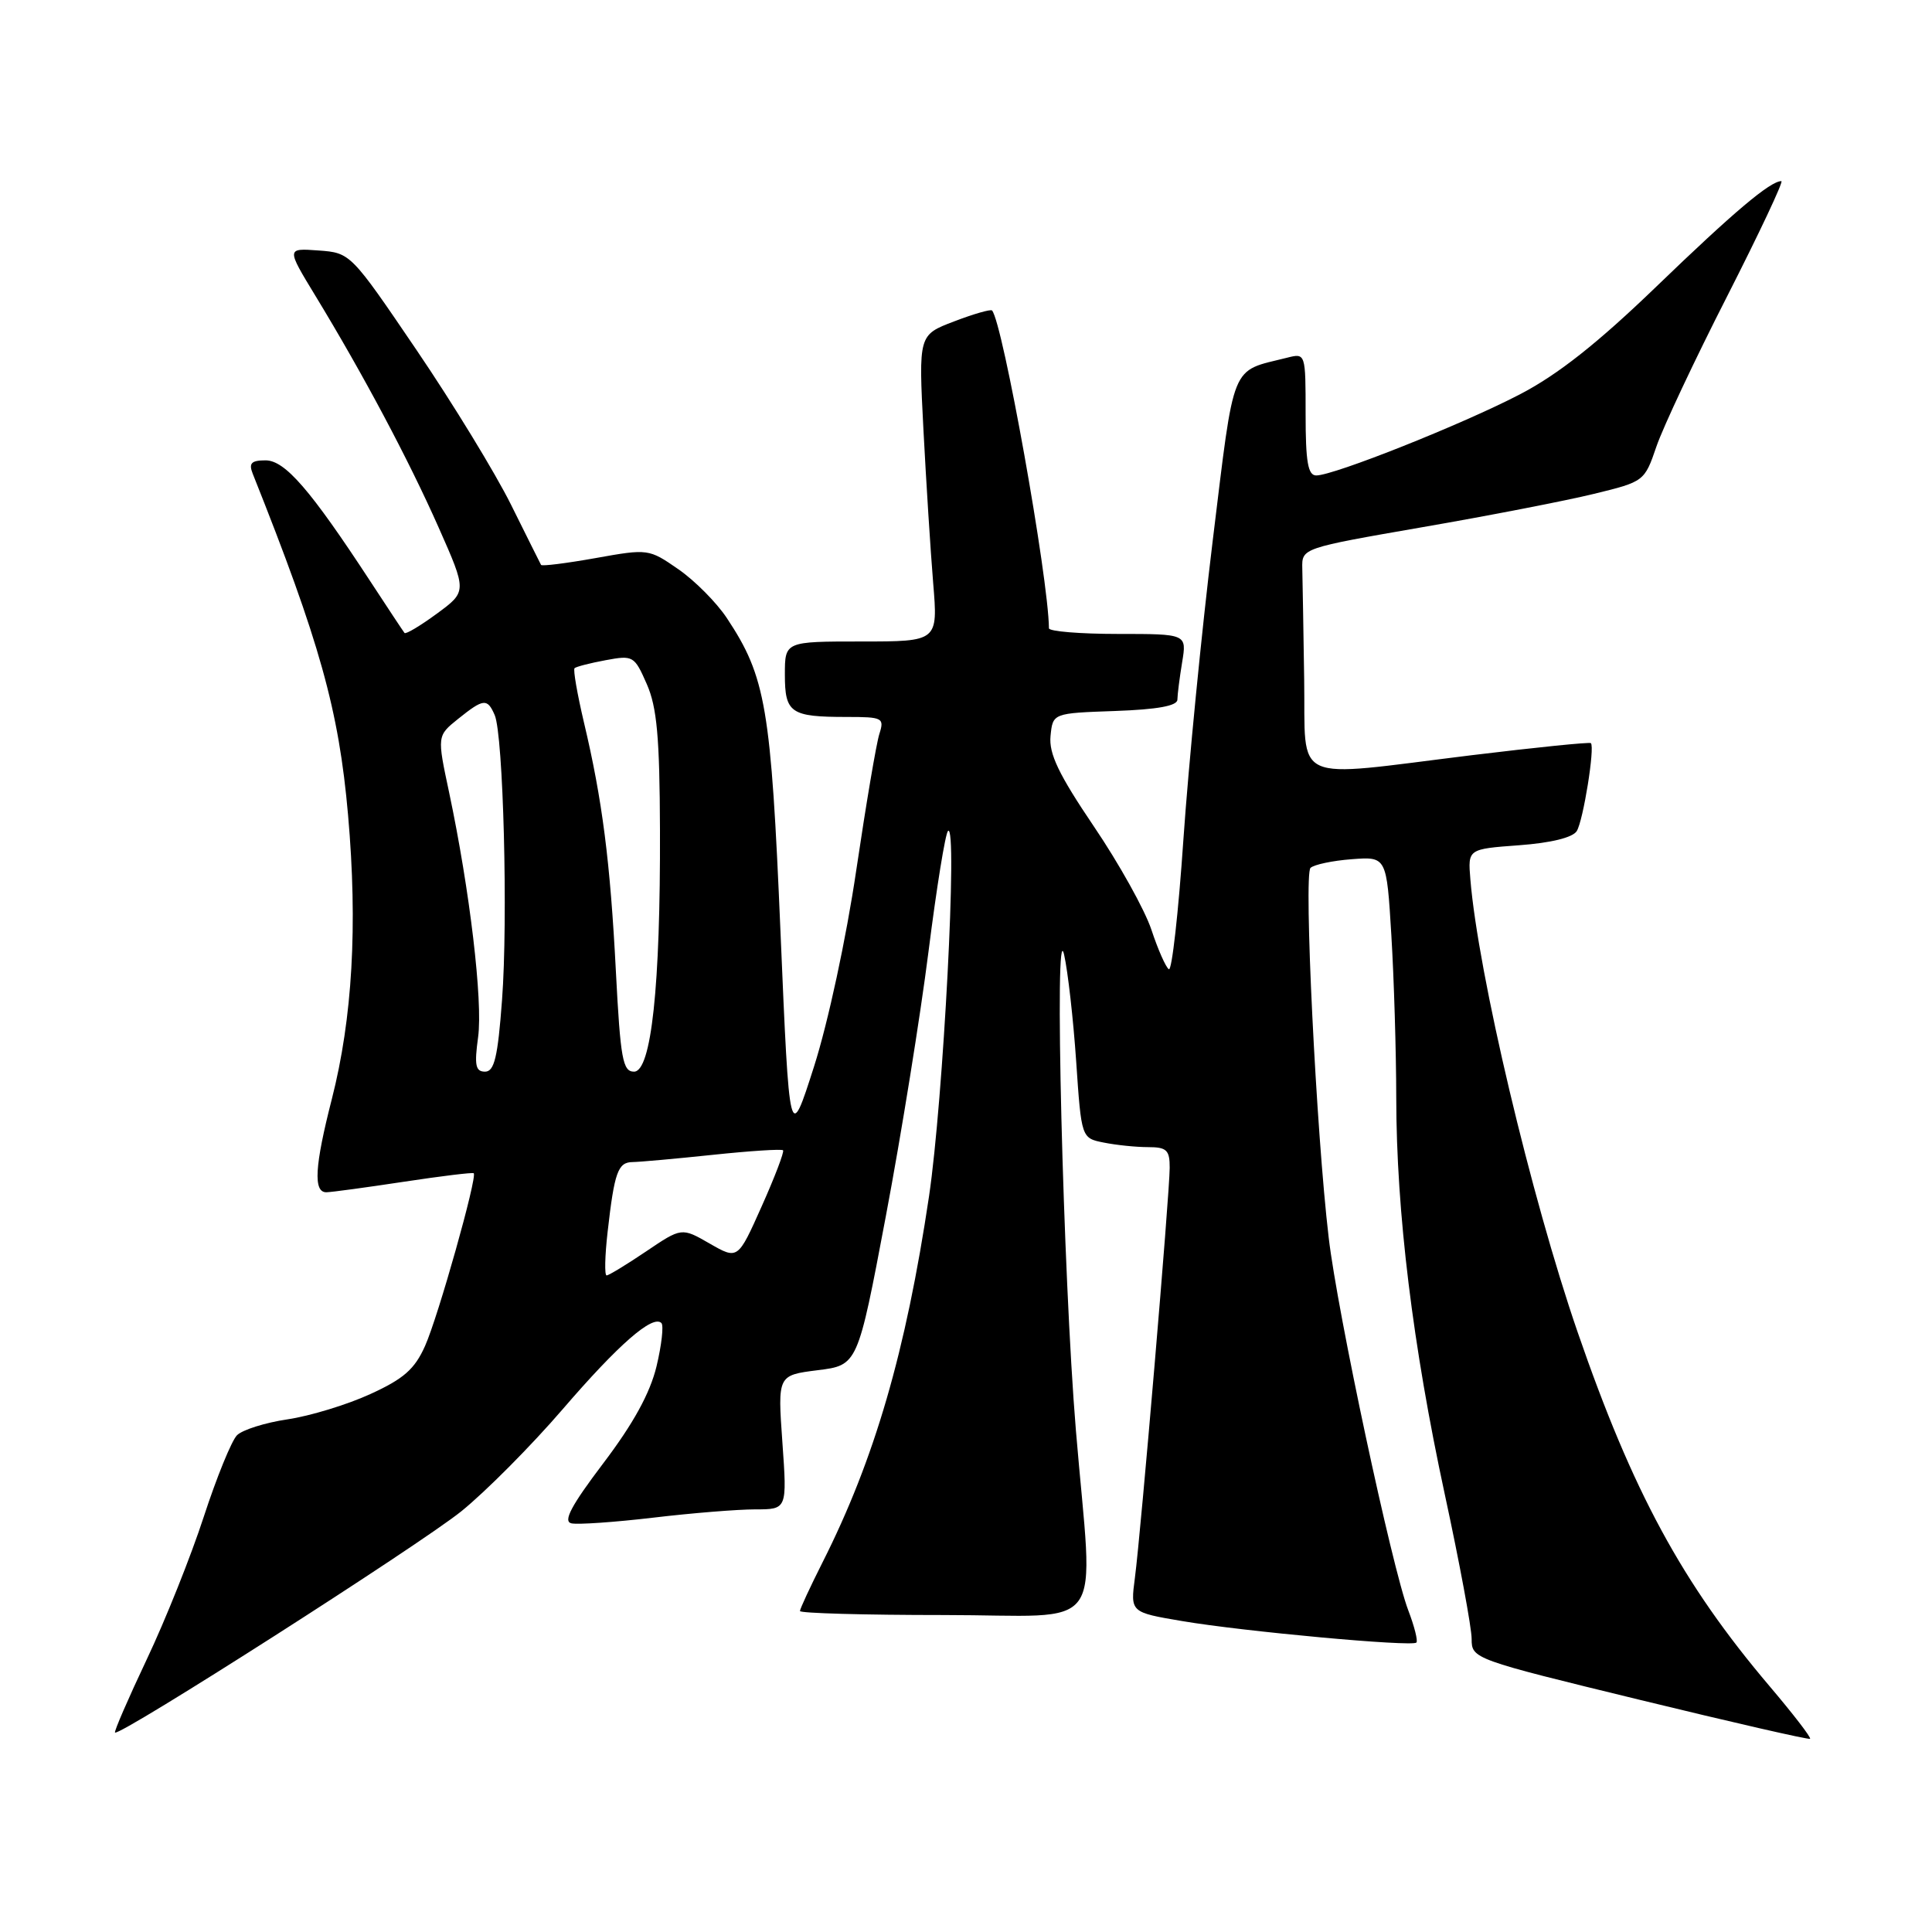 <?xml version="1.0" encoding="UTF-8" standalone="no"?>
<!DOCTYPE svg PUBLIC "-//W3C//DTD SVG 1.1//EN" "http://www.w3.org/Graphics/SVG/1.1/DTD/svg11.dtd" >
<svg xmlns="http://www.w3.org/2000/svg" xmlns:xlink="http://www.w3.org/1999/xlink" version="1.1" viewBox="0 0 256 256">
 <g >
 <path fill="currentColor"
d=" M 234.47 223.42 C 222.90 209.78 216.34 197.68 209.04 176.50 C 202.88 158.63 195.85 128.95 194.83 116.50 C 194.50 112.50 194.50 112.50 201.29 112.00 C 205.51 111.69 208.40 110.98 208.93 110.12 C 209.79 108.72 211.35 99.01 210.80 98.47 C 210.63 98.31 203.53 99.03 195.00 100.07 C 170.73 103.05 173.03 104.10 172.81 90.00 C 172.71 83.40 172.60 76.79 172.56 75.31 C 172.50 72.63 172.50 72.63 188.50 69.85 C 197.30 68.33 207.52 66.34 211.20 65.44 C 217.86 63.82 217.91 63.78 219.49 59.15 C 220.37 56.59 224.58 47.64 228.86 39.25 C 233.13 30.86 236.36 24.00 236.04 24.00 C 234.57 24.00 229.70 28.11 219.50 37.95 C 211.69 45.48 206.44 49.63 201.40 52.25 C 193.80 56.21 176.75 63.00 174.41 63.00 C 173.31 63.00 173.00 61.21 173.00 54.89 C 173.00 46.78 173.00 46.78 170.54 47.40 C 162.97 49.30 163.63 47.66 160.69 71.65 C 159.22 83.67 157.48 101.46 156.81 111.19 C 156.15 120.92 155.28 128.67 154.88 128.43 C 154.48 128.18 153.44 125.83 152.57 123.20 C 151.70 120.58 148.27 114.41 144.94 109.50 C 140.29 102.62 138.97 99.87 139.20 97.53 C 139.50 94.50 139.50 94.50 147.75 94.21 C 153.37 94.01 156.00 93.53 156.01 92.71 C 156.02 92.04 156.30 89.81 156.64 87.75 C 157.26 84.00 157.26 84.00 148.13 84.00 C 143.11 84.00 139.00 83.66 138.99 83.25 C 138.92 76.49 132.86 42.68 131.45 41.14 C 131.27 40.95 129.00 41.60 126.42 42.59 C 121.71 44.38 121.71 44.38 122.36 56.94 C 122.72 63.85 123.30 72.99 123.65 77.25 C 124.29 85.00 124.29 85.00 114.14 85.00 C 104.00 85.00 104.00 85.00 104.00 89.39 C 104.00 94.48 104.76 95.00 112.20 95.00 C 116.97 95.00 117.20 95.12 116.52 97.25 C 116.12 98.49 114.75 106.61 113.46 115.30 C 112.13 124.33 109.73 135.46 107.87 141.30 C 104.61 151.50 104.61 151.50 103.42 123.50 C 102.16 93.71 101.48 89.70 96.32 81.91 C 94.96 79.85 92.06 76.93 89.89 75.43 C 85.98 72.72 85.88 72.70 78.91 73.95 C 75.04 74.64 71.79 75.05 71.69 74.85 C 71.58 74.66 69.80 71.07 67.72 66.89 C 65.64 62.70 60.01 53.47 55.20 46.39 C 46.47 33.53 46.44 33.50 42.20 33.19 C 37.95 32.88 37.95 32.88 41.79 39.19 C 48.15 49.65 54.12 60.87 58.11 69.87 C 61.88 78.38 61.88 78.38 57.89 81.31 C 55.70 82.92 53.77 84.07 53.60 83.87 C 53.44 83.67 51.39 80.58 49.05 77.00 C 41.12 64.88 37.76 61.00 35.19 61.00 C 33.30 61.00 32.94 61.38 33.48 62.75 C 42.38 85.06 44.90 94.08 46.12 108.00 C 47.41 122.65 46.70 134.93 43.97 145.63 C 41.69 154.52 41.49 158.01 43.25 157.98 C 43.94 157.97 48.55 157.34 53.50 156.59 C 58.45 155.84 62.62 155.33 62.77 155.46 C 63.28 155.92 58.05 174.49 56.32 178.35 C 54.95 181.42 53.49 182.71 49.05 184.73 C 46.00 186.13 41.07 187.63 38.10 188.07 C 35.13 188.51 32.12 189.46 31.40 190.18 C 30.68 190.91 28.70 195.77 27.00 200.98 C 25.30 206.20 21.90 214.71 19.44 219.89 C 16.99 225.07 15.10 229.43 15.24 229.57 C 15.81 230.14 55.58 204.72 61.12 200.26 C 64.36 197.64 70.40 191.56 74.54 186.75 C 81.95 178.14 86.50 174.17 87.64 175.31 C 87.96 175.63 87.67 178.22 86.99 181.06 C 86.13 184.61 83.93 188.62 79.96 193.86 C 75.69 199.50 74.58 201.59 75.71 201.85 C 76.55 202.04 81.43 201.70 86.54 201.10 C 91.66 200.49 97.74 200.00 100.07 200.00 C 104.30 200.00 104.30 200.00 103.67 191.11 C 103.04 182.23 103.04 182.23 108.34 181.56 C 113.65 180.90 113.65 180.90 117.37 161.20 C 119.42 150.36 121.96 134.57 123.03 126.10 C 124.10 117.63 125.26 110.43 125.62 110.10 C 126.92 108.92 124.99 145.78 123.10 158.52 C 120.03 179.10 115.89 193.35 108.99 207.02 C 107.35 210.28 106.00 213.18 106.00 213.47 C 106.00 213.76 114.55 214.00 125.00 214.00 C 147.08 214.00 144.86 217.11 142.56 189.50 C 140.86 169.01 139.66 120.60 141.00 126.50 C 141.50 128.70 142.22 135.07 142.60 140.65 C 143.29 150.81 143.29 150.81 146.27 151.40 C 147.91 151.73 150.54 152.00 152.12 152.00 C 154.60 152.00 155.00 152.39 154.99 154.75 C 154.98 158.24 151.18 202.98 150.38 209.07 C 149.78 213.64 149.78 213.64 156.64 214.80 C 164.76 216.18 187.10 218.23 187.68 217.65 C 187.90 217.43 187.42 215.51 186.60 213.37 C 184.45 207.73 177.22 173.92 176.06 164.00 C 174.40 149.98 172.73 115.87 173.65 115.00 C 174.12 114.56 176.58 114.04 179.11 113.85 C 183.73 113.50 183.73 113.50 184.36 123.91 C 184.71 129.63 185.00 139.30 185.01 145.41 C 185.02 160.58 187.20 178.36 191.44 198.00 C 193.40 207.07 195.00 215.70 195.00 217.16 C 195.00 219.79 195.19 219.86 217.25 225.23 C 229.49 228.21 239.65 230.54 239.84 230.40 C 240.03 230.26 237.61 227.12 234.47 223.42 Z  M 80.51 163.25 C 81.41 155.31 81.88 154.00 83.82 153.98 C 84.74 153.97 89.53 153.54 94.46 153.02 C 99.38 152.50 103.57 152.23 103.76 152.42 C 103.94 152.61 102.67 155.95 100.93 159.84 C 97.77 166.92 97.77 166.92 94.04 164.78 C 90.32 162.64 90.32 162.64 85.61 165.82 C 83.02 167.57 80.66 169.00 80.38 169.00 C 80.09 169.00 80.15 166.41 80.51 163.25 Z  M 63.35 137.44 C 64.00 132.69 62.25 117.94 59.51 105.00 C 57.91 97.50 57.91 97.50 60.71 95.25 C 64.08 92.55 64.57 92.50 65.55 94.75 C 66.69 97.40 67.33 121.81 66.52 132.53 C 65.96 140.09 65.50 142.00 64.27 142.00 C 63.01 142.00 62.84 141.15 63.35 137.44 Z  M 81.61 128.75 C 80.86 114.16 79.81 105.97 77.37 95.70 C 76.49 91.96 75.93 88.74 76.13 88.54 C 76.33 88.34 78.19 87.86 80.25 87.48 C 83.89 86.80 84.06 86.90 85.70 90.64 C 87.05 93.70 87.41 97.70 87.45 110.00 C 87.52 130.72 86.30 142.00 84.01 142.00 C 82.52 142.00 82.21 140.31 81.61 128.75 Z "/>
</g>
</svg>